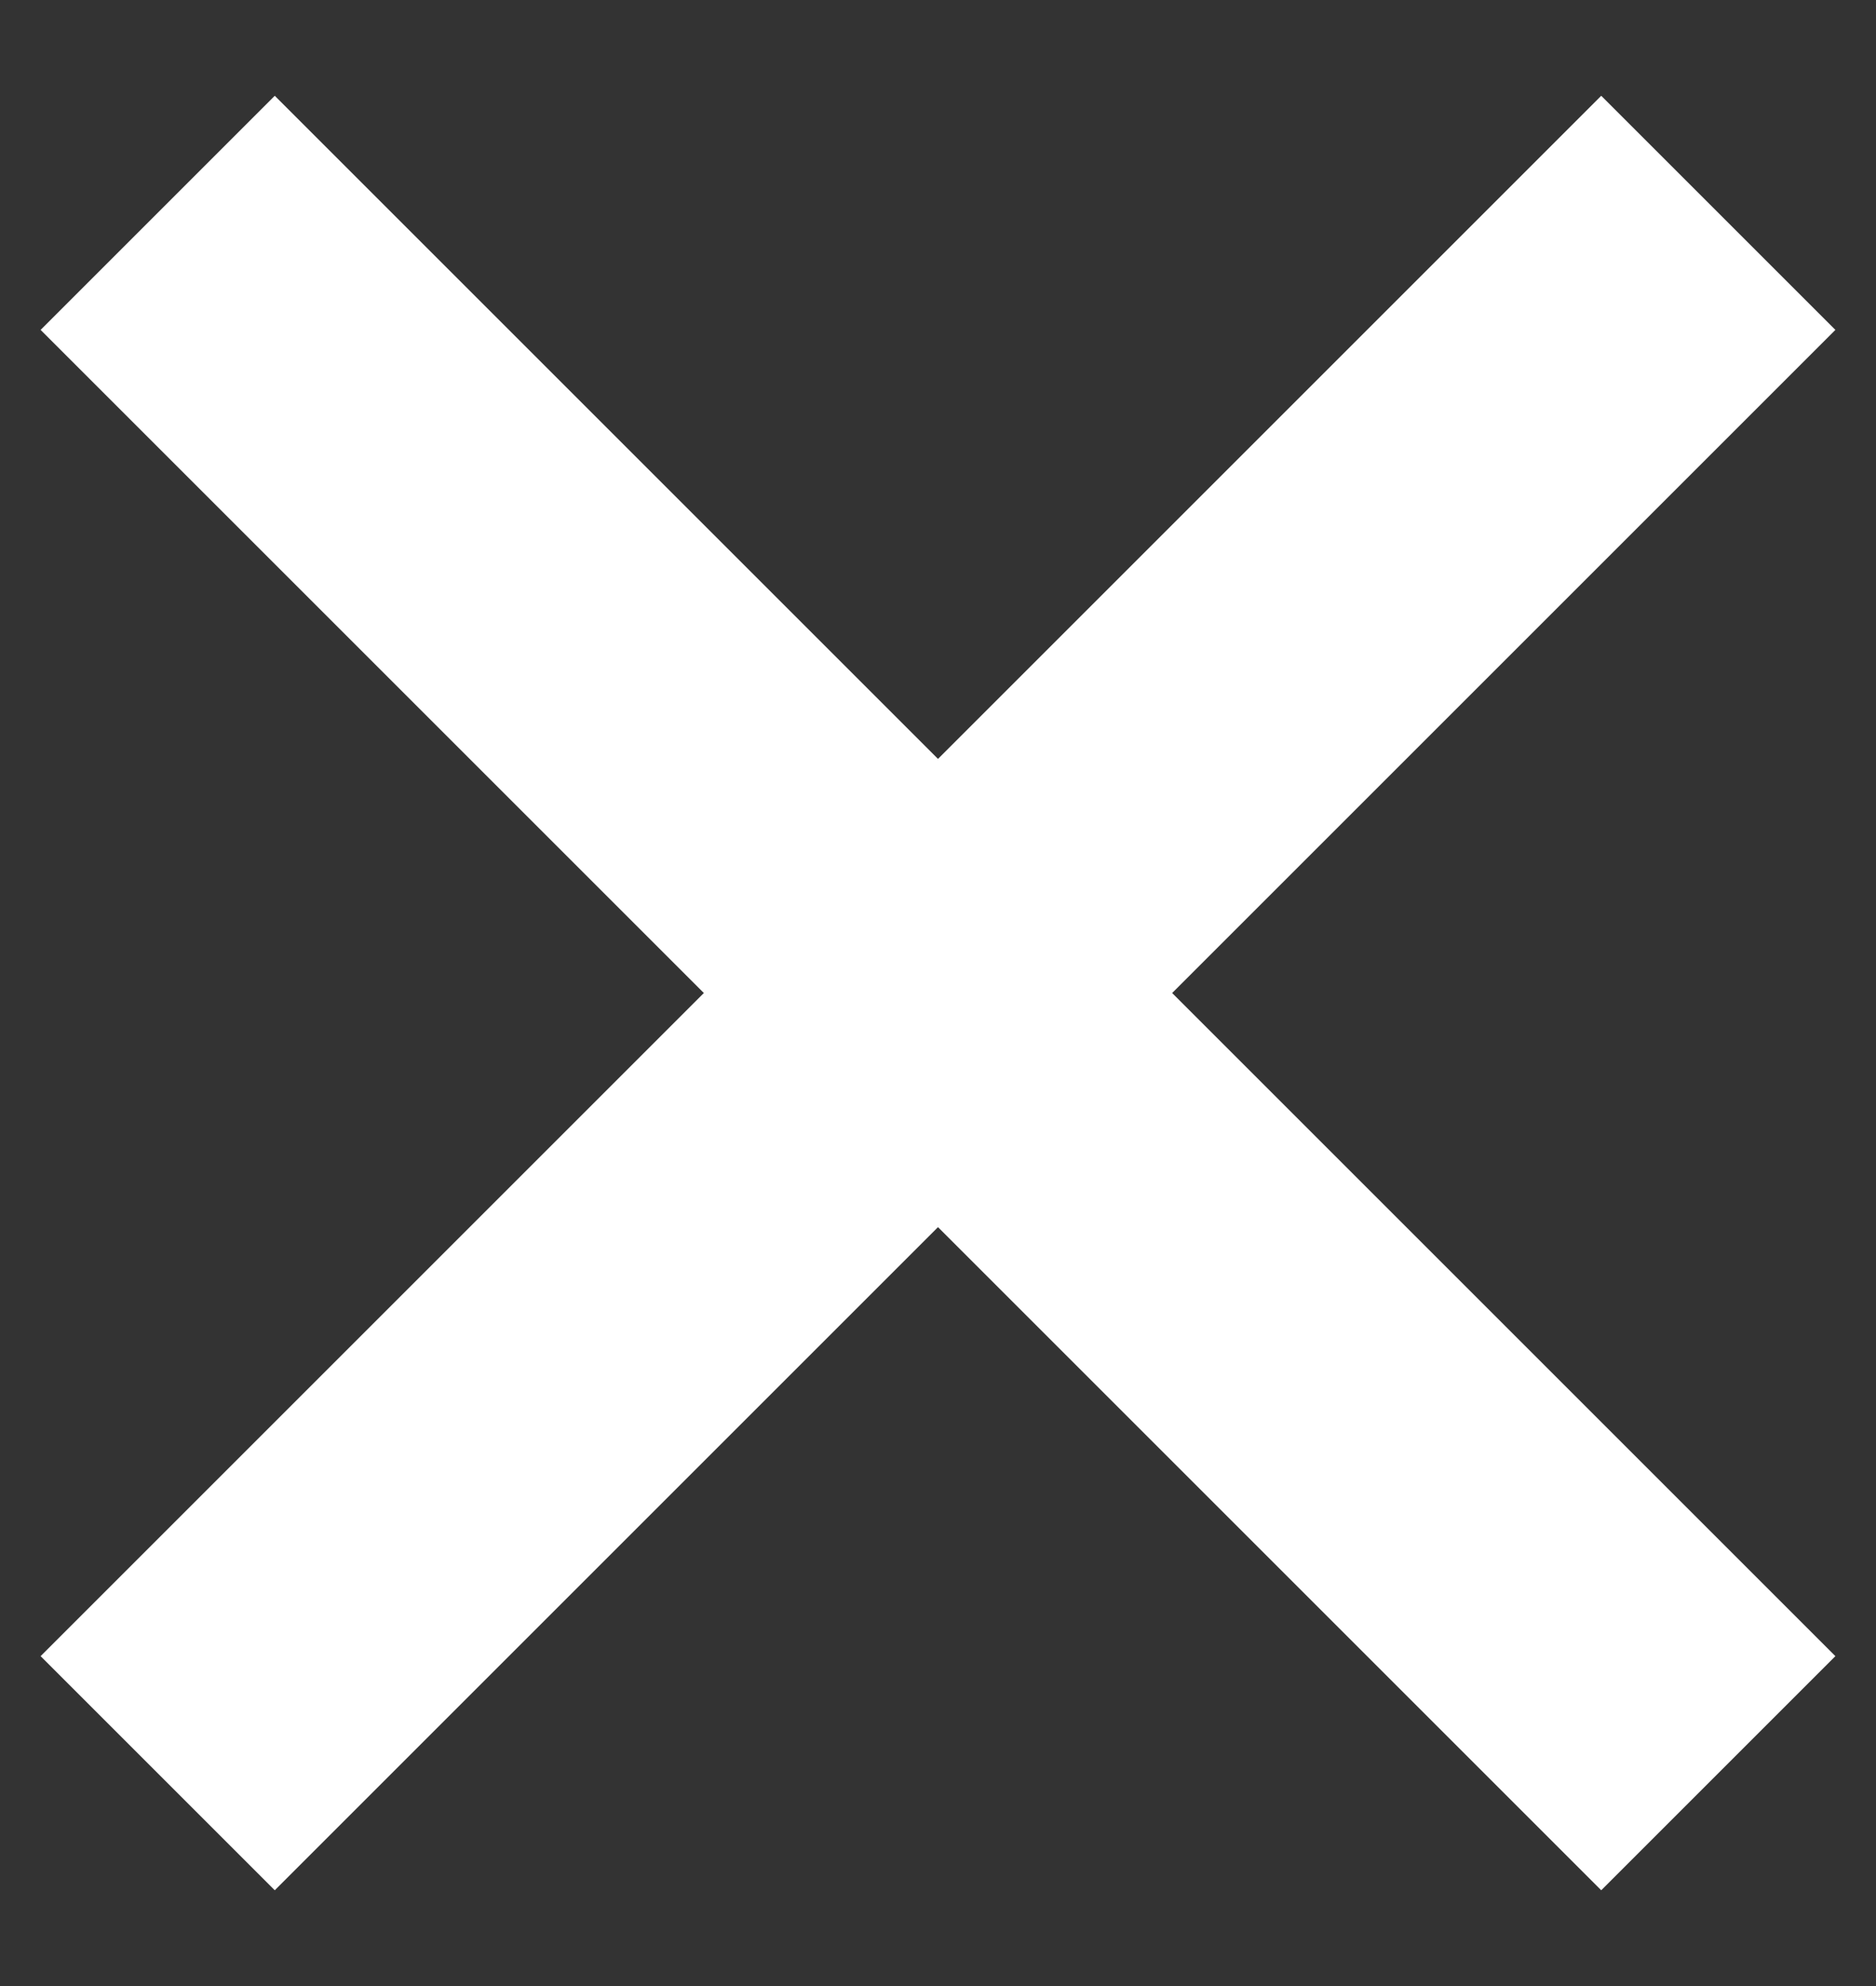 <svg xmlns="http://www.w3.org/2000/svg" width="17" height="18"><rect width="100%" height="100%" fill="#333333" stroke="none"/><g fill="#FFF" fill-rule="evenodd"><path d="M.368 2.99L2.49.868 16.632 15.01l-2.122 2.122z"/><path d="M14.51.868l2.122 2.122L2.49 17.132.368 15.01z"/></g></svg>